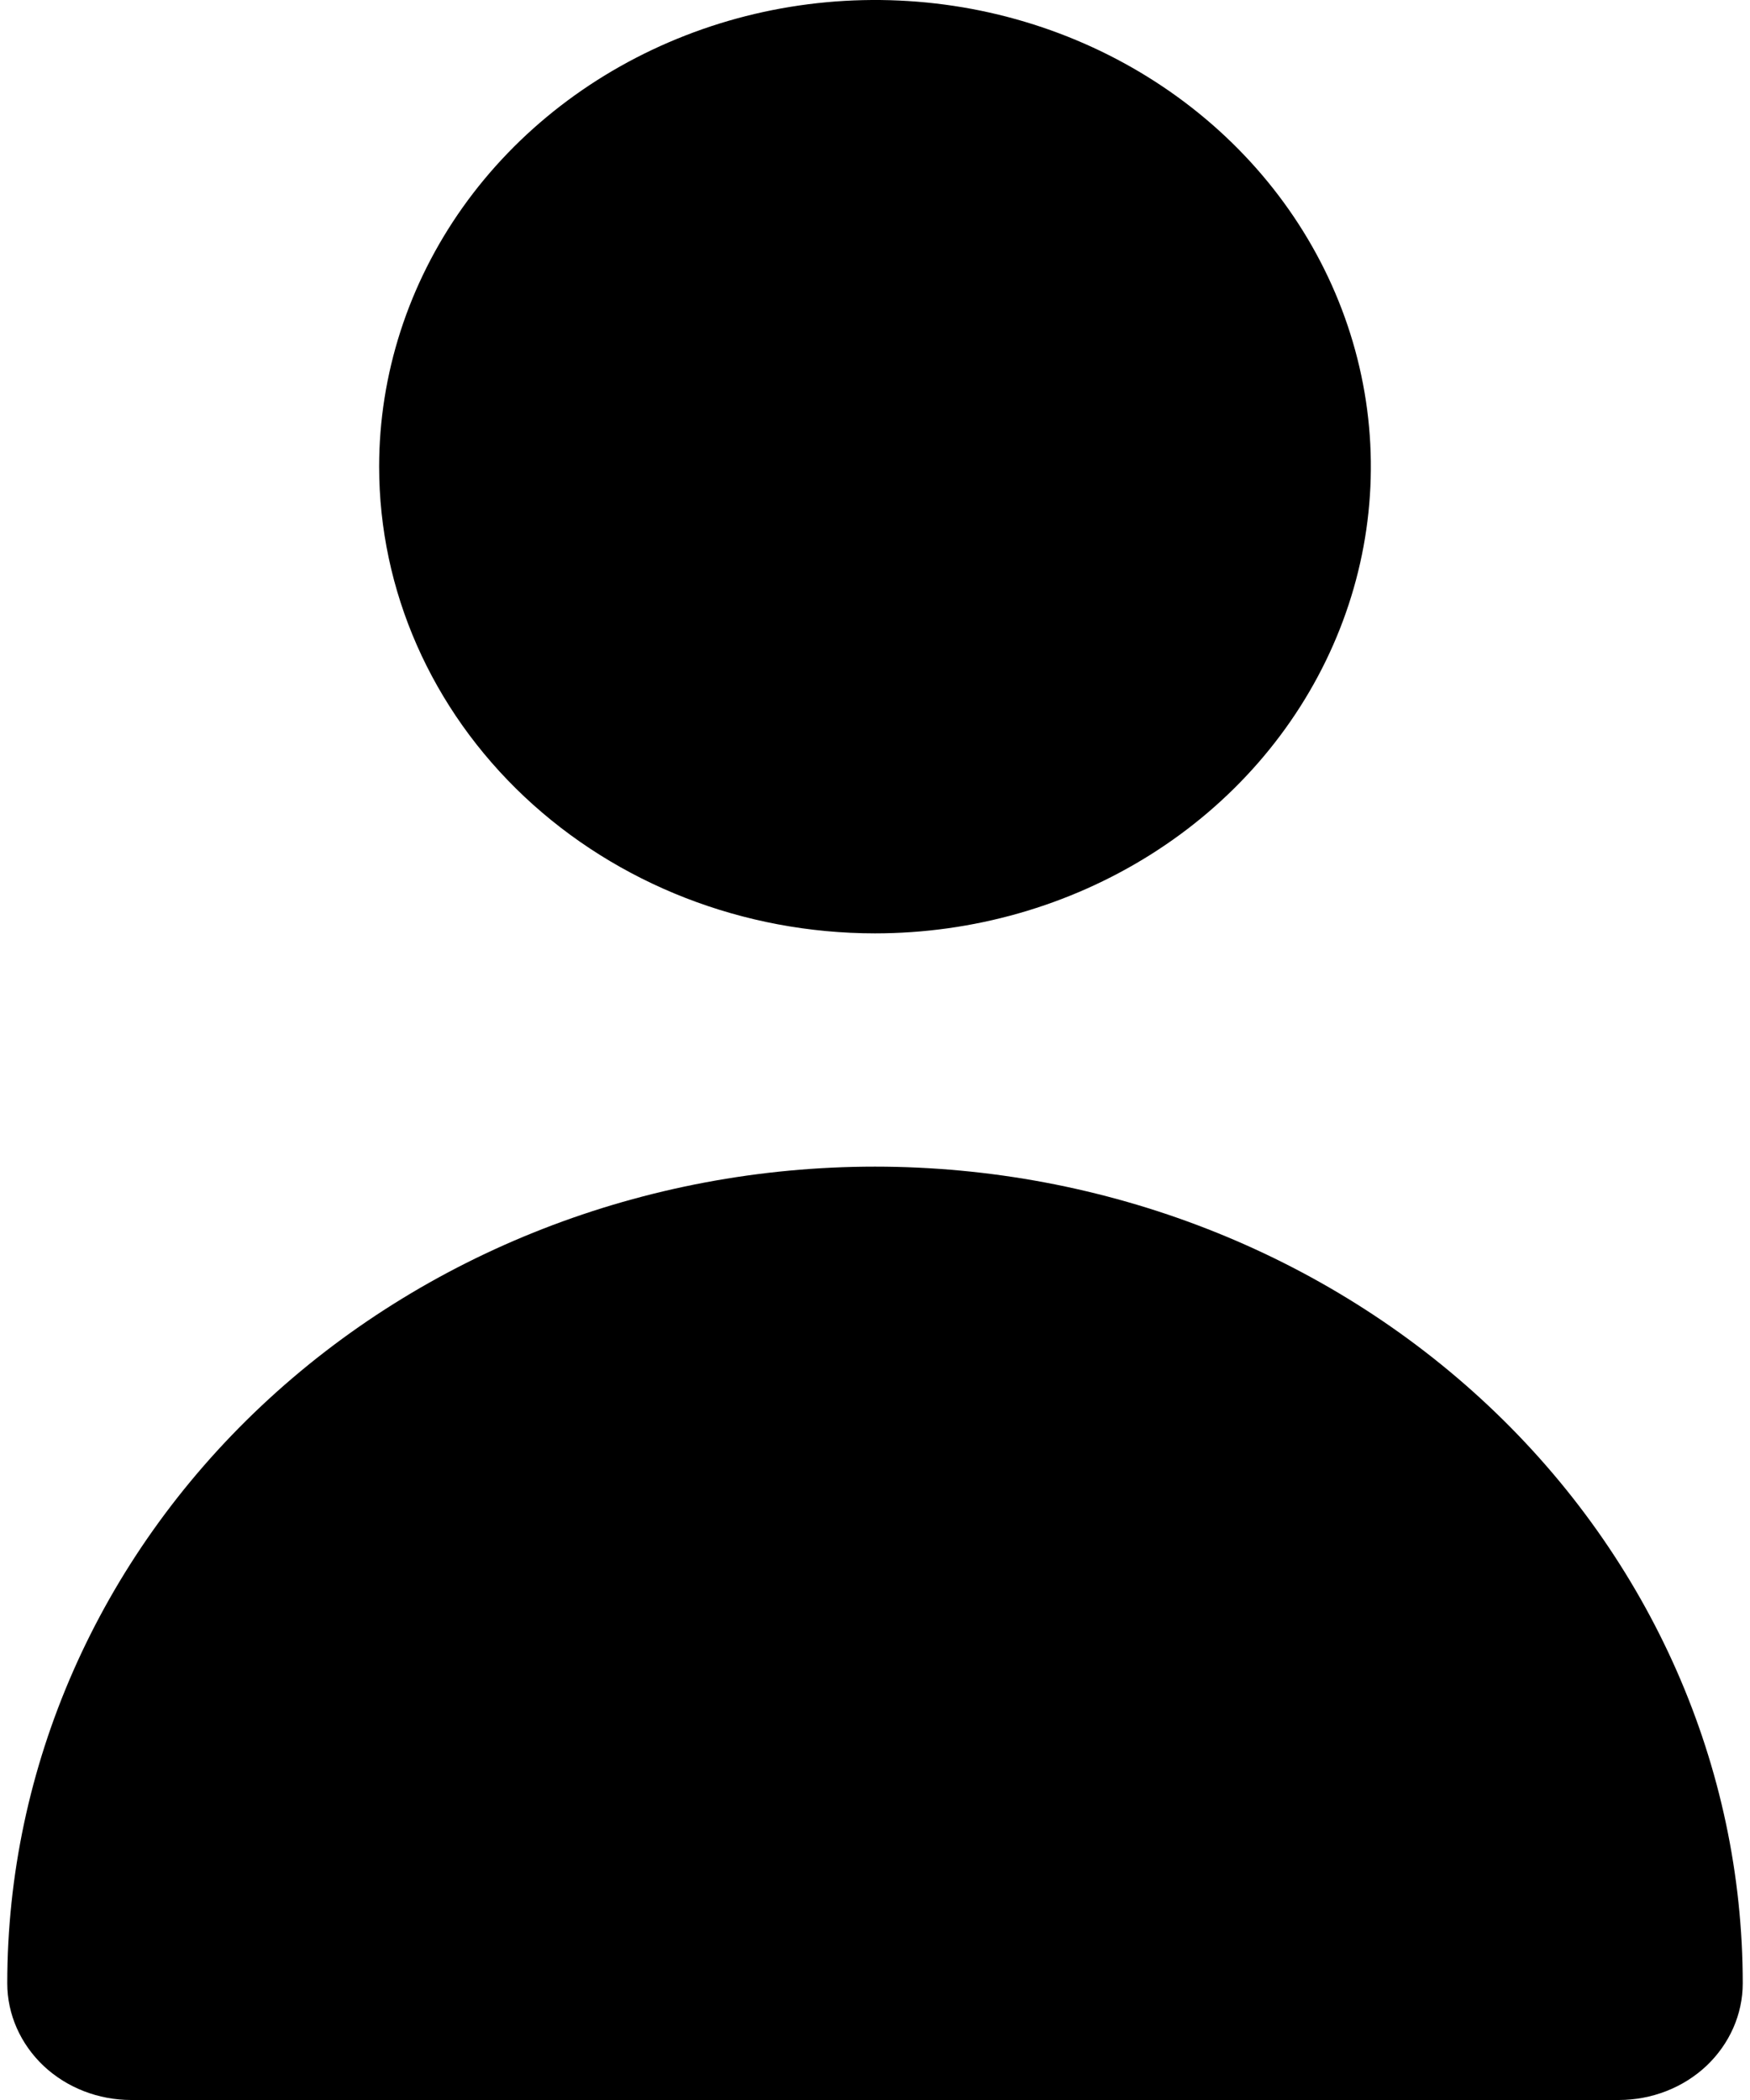 <svg width="20" height="24" viewBox="0 0 20 24" fill="none" xmlns="http://www.w3.org/2000/svg">
<path d="M10 10.667C11.121 10.667 12.216 10.354 13.148 9.768C14.08 9.182 14.806 8.349 15.235 7.374C15.664 6.4 15.777 5.327 15.558 4.293C15.339 3.258 14.8 2.308 14.007 1.562C13.214 0.816 12.205 0.308 11.106 0.102C10.006 -0.103 8.867 0.002 7.832 0.406C6.796 0.81 5.911 1.493 5.288 2.37C4.666 3.247 4.333 4.279 4.333 5.333C4.333 6.748 4.93 8.104 5.993 9.105C7.056 10.105 8.497 10.667 10 10.667ZM18.5 24C18.876 24 19.236 23.86 19.502 23.61C19.767 23.359 19.917 23.02 19.917 22.667C19.917 20.191 18.872 17.817 17.012 16.067C15.152 14.317 12.63 13.333 10 13.333C7.37 13.333 4.848 14.317 2.988 16.067C1.128 17.817 0.083 20.191 0.083 22.667C0.083 23.02 0.233 23.359 0.498 23.61C0.764 23.86 1.124 24 1.5 24H18.5Z" fill="black"/>
</svg>
